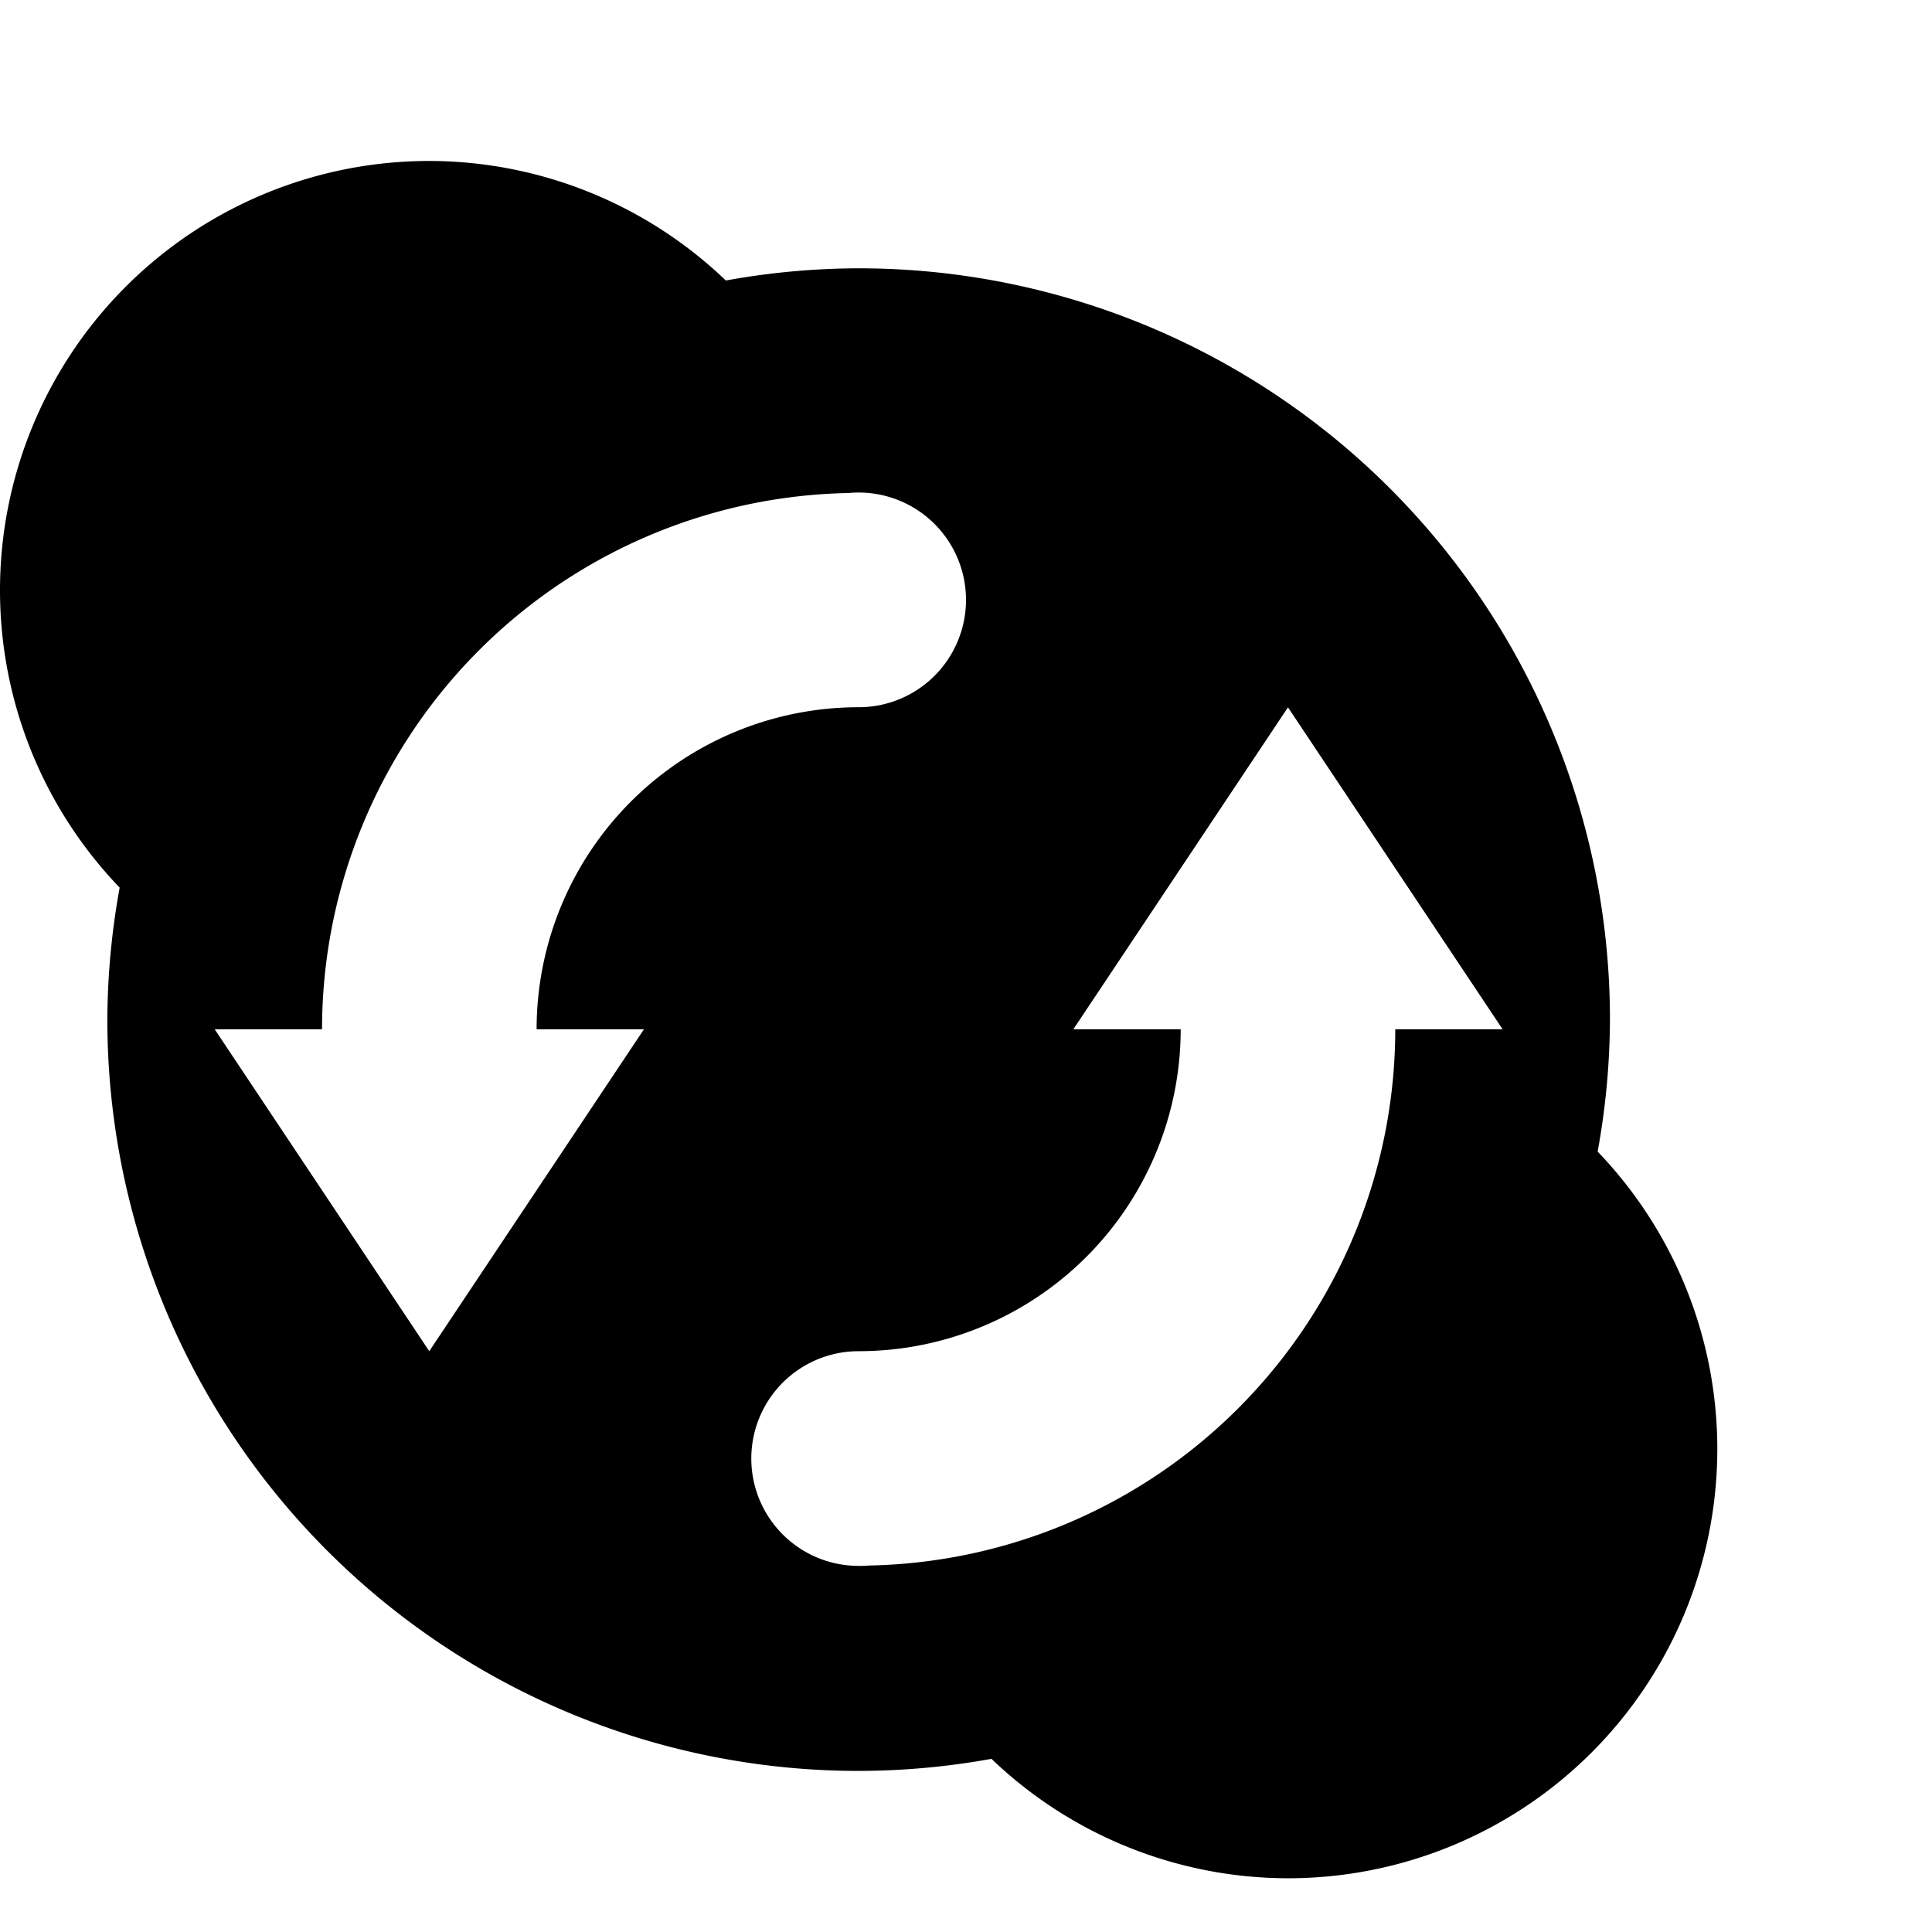 <?xml version="1.0" encoding="UTF-8" standalone="no"?>
<svg
   width="16"
   height="16"
   version="1"
   id="svg527"
   xmlns="http://www.w3.org/2000/svg"
   xmlns:svg="http://www.w3.org/2000/svg">
  <defs
     id="defs521">
    <style
       id="current-color-scheme"
       type="text/css">
   .ColorScheme-Text { color:#dfdfdf; } .ColorScheme-Highlight { color:#4285f4; } .ColorScheme-NeutralText { color:#ff9800; } .ColorScheme-PositiveText { color:#4caf50; } .ColorScheme-NegativeText { color:#f44336; }
  </style>
  </defs>
  <path
     style="fill:#000000;stroke-width:0.889"
     class="ColorScheme-Text"
     d="M 3.555,1.333 A 3.555,3.555 0 0 0 0,4.888 3.555,3.555 0 0 0 0.991,7.351 6.222,6.222 0 0 0 0.889,8.444 6.222,6.222 0 0 0 7.111,14.666 6.222,6.222 0 0 0 8.211,14.566 3.555,3.555 0 0 0 10.666,15.555 3.555,3.555 0 0 0 14.222,11.999 3.555,3.555 0 0 0 13.231,9.537 6.222,6.222 0 0 0 13.333,8.444 6.222,6.222 0 0 0 7.111,2.222 6.222,6.222 0 0 0 6.011,2.323 3.555,3.555 0 0 0 3.555,1.333 Z M 7.111,4.079 A 0.889,0.889 0 0 1 8,4.968 0.889,0.889 0 0 1 7.111,5.857 2.667,2.667 0 0 0 4.444,8.524 H 5.333 L 3.555,11.19 1.778,8.524 H 2.667 A 4.444,4.444 0 0 1 7.027,4.083 0.889,0.889 0 0 1 7.111,4.079 Z m 3.555,1.778 1.778,2.667 H 11.555 A 4.444,4.444 0 0 1 7.194,12.965 0.889,0.889 0 0 1 7.111,12.968 0.889,0.889 0 0 1 6.222,12.079 0.889,0.889 0 0 1 7.111,11.19 2.667,2.667 0 0 0 9.778,8.524 H 8.889 l 1.778,-2.667 z"
     id="path523" />
  <path
     style="fill:currentColor"
     class="ColorScheme-Text"
     d="M -22.069,-4.081"
     id="path525" />
</svg>
